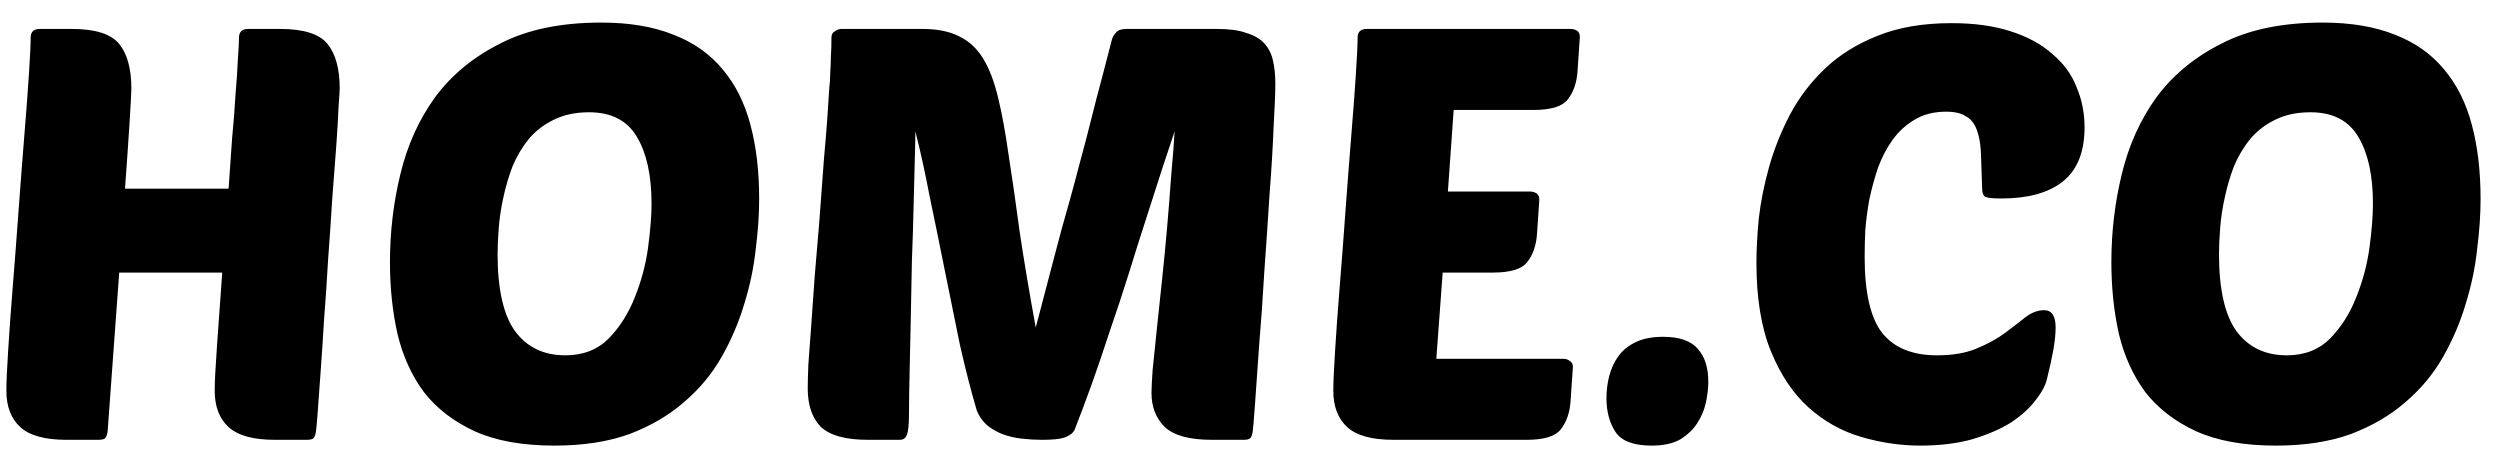 <svg width="108" height="20" viewBox="0 0 108 20" fill="none" xmlns="http://www.w3.org/2000/svg">
<path d="M11.875 19C10.942 19 10.275 18.817 9.875 18.45C9.475 18.083 9.275 17.558 9.275 16.875C9.275 16.508 9.308 15.858 9.375 14.925C9.442 13.992 9.517 12.942 9.6 11.775H5.15L4.65 18.625C4.633 18.758 4.6 18.858 4.55 18.925C4.5 18.975 4.4 19 4.25 19H2.875C1.942 19 1.275 18.817 0.875 18.45C0.475 18.083 0.275 17.558 0.275 16.875C0.275 16.542 0.3 15.975 0.35 15.175C0.4 14.358 0.467 13.433 0.55 12.4C0.633 11.367 0.717 10.275 0.8 9.125C0.883 7.975 0.967 6.892 1.05 5.875C1.133 4.858 1.2 3.967 1.25 3.2C1.3 2.433 1.325 1.908 1.325 1.625C1.325 1.375 1.458 1.25 1.725 1.25H3.1C4.117 1.25 4.8 1.467 5.15 1.9C5.5 2.333 5.675 2.975 5.675 3.825C5.675 3.958 5.65 4.433 5.6 5.25C5.55 6.05 5.483 7.017 5.4 8.15H9.875C9.925 7.417 9.975 6.7 10.025 6C10.092 5.3 10.142 4.658 10.175 4.075C10.225 3.492 10.258 2.992 10.275 2.575C10.308 2.142 10.325 1.825 10.325 1.625C10.325 1.375 10.458 1.25 10.725 1.25H12.1C13.117 1.25 13.8 1.467 14.15 1.9C14.5 2.333 14.675 2.975 14.675 3.825C14.675 3.908 14.658 4.175 14.625 4.625C14.608 5.075 14.575 5.642 14.525 6.325C14.475 7.008 14.417 7.775 14.35 8.625C14.3 9.458 14.242 10.317 14.175 11.2C14.125 12.083 14.067 12.95 14 13.8C13.95 14.633 13.9 15.392 13.85 16.075C13.8 16.758 13.758 17.333 13.725 17.8C13.692 18.25 13.667 18.525 13.65 18.625C13.633 18.758 13.6 18.858 13.55 18.925C13.5 18.975 13.4 19 13.25 19H11.875ZM25.971 0.975C27.187 0.975 28.229 1.15 29.096 1.5C29.962 1.833 30.671 2.333 31.221 3C31.771 3.65 32.171 4.45 32.421 5.4C32.671 6.333 32.796 7.4 32.796 8.6C32.796 9.267 32.746 9.992 32.646 10.775C32.562 11.558 32.396 12.35 32.146 13.15C31.912 13.933 31.587 14.692 31.171 15.425C30.754 16.158 30.212 16.808 29.546 17.375C28.896 17.942 28.112 18.4 27.196 18.75C26.279 19.083 25.196 19.25 23.946 19.25C22.562 19.25 21.412 19.042 20.496 18.625C19.596 18.208 18.871 17.65 18.321 16.95C17.787 16.233 17.404 15.392 17.171 14.425C16.954 13.458 16.846 12.425 16.846 11.325C16.846 10.025 16.996 8.758 17.296 7.525C17.596 6.275 18.096 5.167 18.796 4.2C19.512 3.233 20.454 2.458 21.621 1.875C22.787 1.275 24.237 0.975 25.971 0.975ZM25.446 4.85C24.862 4.85 24.354 4.958 23.921 5.175C23.504 5.375 23.146 5.65 22.846 6C22.562 6.35 22.329 6.742 22.146 7.175C21.979 7.608 21.846 8.058 21.746 8.525C21.646 8.975 21.579 9.417 21.546 9.85C21.512 10.267 21.496 10.642 21.496 10.975C21.496 12.492 21.746 13.6 22.246 14.3C22.762 15 23.487 15.35 24.421 15.35C25.187 15.35 25.812 15.108 26.296 14.625C26.779 14.125 27.154 13.533 27.421 12.85C27.704 12.15 27.896 11.433 27.996 10.7C28.096 9.95 28.146 9.317 28.146 8.8C28.146 7.583 27.937 6.625 27.521 5.925C27.104 5.208 26.412 4.85 25.446 4.85ZM50.744 5.675C50.611 6.075 50.436 6.6 50.219 7.25C50.019 7.883 49.794 8.583 49.544 9.35C49.294 10.117 49.036 10.933 48.769 11.8C48.502 12.65 48.227 13.483 47.944 14.3C47.678 15.117 47.411 15.9 47.144 16.65C46.877 17.383 46.636 18.025 46.419 18.575C46.352 18.708 46.211 18.817 45.994 18.9C45.794 18.967 45.469 19 45.019 19C44.736 19 44.444 18.983 44.144 18.95C43.844 18.917 43.561 18.85 43.294 18.75C43.044 18.65 42.819 18.517 42.619 18.35C42.436 18.183 42.294 17.975 42.194 17.725C41.944 16.875 41.703 15.933 41.469 14.9C41.252 13.85 41.036 12.783 40.819 11.7C40.602 10.617 40.386 9.558 40.169 8.525C39.969 7.475 39.761 6.525 39.544 5.675C39.544 5.908 39.536 6.308 39.519 6.875C39.502 7.442 39.486 8.1 39.469 8.85C39.453 9.6 39.428 10.408 39.394 11.275C39.377 12.142 39.361 12.992 39.344 13.825C39.328 14.642 39.311 15.408 39.294 16.125C39.278 16.825 39.269 17.4 39.269 17.85C39.269 18.35 39.236 18.667 39.169 18.8C39.119 18.933 39.019 19 38.869 19H37.494C36.544 19 35.869 18.817 35.469 18.45C35.086 18.067 34.894 17.508 34.894 16.775C34.894 16.575 34.903 16.242 34.919 15.775C34.953 15.292 34.994 14.725 35.044 14.075C35.094 13.425 35.144 12.717 35.194 11.95C35.261 11.167 35.328 10.375 35.394 9.575C35.477 8.492 35.544 7.592 35.594 6.875C35.661 6.142 35.711 5.533 35.744 5.05C35.778 4.567 35.803 4.175 35.819 3.875C35.852 3.575 35.869 3.308 35.869 3.075C35.886 2.842 35.894 2.625 35.894 2.425C35.911 2.208 35.919 1.942 35.919 1.625C35.919 1.492 35.969 1.4 36.069 1.35C36.169 1.283 36.261 1.25 36.344 1.25H39.844C40.494 1.25 41.028 1.358 41.444 1.575C41.861 1.775 42.203 2.092 42.469 2.525C42.736 2.958 42.953 3.525 43.119 4.225C43.286 4.908 43.436 5.725 43.569 6.675C43.719 7.625 43.877 8.725 44.044 9.975C44.227 11.208 44.461 12.6 44.744 14.15C45.011 13.117 45.236 12.258 45.419 11.575C45.602 10.892 45.752 10.325 45.869 9.875C46.002 9.408 46.111 9.025 46.194 8.725C46.278 8.425 46.352 8.15 46.419 7.9C46.486 7.633 46.561 7.35 46.644 7.05C46.727 6.75 46.828 6.375 46.944 5.925C47.061 5.475 47.203 4.917 47.369 4.25C47.553 3.567 47.778 2.708 48.044 1.675C48.078 1.575 48.136 1.483 48.219 1.4C48.303 1.3 48.453 1.25 48.669 1.25H52.569C53.102 1.25 53.528 1.308 53.844 1.425C54.178 1.525 54.436 1.675 54.619 1.875C54.803 2.075 54.928 2.325 54.994 2.625C55.061 2.908 55.094 3.242 55.094 3.625C55.094 4.008 55.069 4.633 55.019 5.5C54.986 6.35 54.928 7.317 54.844 8.4C54.778 9.467 54.703 10.575 54.619 11.725C54.553 12.875 54.477 13.942 54.394 14.925C54.328 15.908 54.269 16.742 54.219 17.425C54.169 18.108 54.136 18.508 54.119 18.625C54.102 18.758 54.069 18.858 54.019 18.925C53.969 18.975 53.869 19 53.719 19H52.344C51.394 19 50.719 18.817 50.319 18.45C49.936 18.067 49.744 17.575 49.744 16.975C49.744 16.792 49.761 16.458 49.794 15.975C49.844 15.492 49.903 14.925 49.969 14.275C50.036 13.625 50.111 12.917 50.194 12.15C50.278 11.367 50.352 10.592 50.419 9.825C50.486 9.058 50.544 8.317 50.594 7.6C50.661 6.867 50.711 6.225 50.744 5.675ZM60.199 19C59.266 19 58.599 18.817 58.199 18.45C57.799 18.083 57.599 17.558 57.599 16.875C57.599 16.542 57.624 15.975 57.674 15.175C57.724 14.358 57.791 13.433 57.874 12.4C57.958 11.367 58.041 10.275 58.124 9.125C58.208 7.975 58.291 6.892 58.374 5.875C58.458 4.858 58.524 3.967 58.574 3.2C58.624 2.433 58.649 1.908 58.649 1.625C58.649 1.375 58.783 1.25 59.049 1.25H67.849C67.949 1.25 68.041 1.275 68.124 1.325C68.208 1.375 68.249 1.467 68.249 1.6L68.149 3.075C68.116 3.575 67.974 3.983 67.724 4.3C67.491 4.6 66.999 4.75 66.249 4.75H62.799L62.549 8.275H66.099C66.199 8.275 66.291 8.3 66.374 8.35C66.458 8.4 66.499 8.492 66.499 8.625L66.399 10.1C66.366 10.6 66.224 11.008 65.974 11.325C65.741 11.625 65.249 11.775 64.499 11.775H62.324L62.049 15.5H67.549C67.649 15.5 67.741 15.533 67.824 15.6C67.908 15.65 67.949 15.733 67.949 15.85L67.849 17.325C67.816 17.825 67.674 18.233 67.424 18.55C67.191 18.85 66.699 19 65.949 19H60.199ZM71.849 14.55C72.549 14.55 73.049 14.725 73.349 15.075C73.649 15.408 73.799 15.883 73.799 16.5C73.799 16.75 73.765 17.042 73.699 17.375C73.632 17.692 73.507 17.992 73.324 18.275C73.157 18.542 72.915 18.775 72.599 18.975C72.282 19.158 71.865 19.25 71.349 19.25C70.582 19.25 70.065 19.058 69.799 18.675C69.532 18.275 69.399 17.783 69.399 17.2C69.399 16.867 69.44 16.542 69.524 16.225C69.607 15.908 69.74 15.625 69.924 15.375C70.107 15.125 70.357 14.925 70.674 14.775C70.99 14.625 71.382 14.55 71.849 14.55ZM83.678 15.35C84.362 15.35 84.937 15.25 85.403 15.05C85.887 14.85 86.295 14.625 86.628 14.375C86.962 14.125 87.253 13.9 87.503 13.7C87.77 13.5 88.037 13.4 88.303 13.4C88.637 13.4 88.803 13.65 88.803 14.15C88.803 14.417 88.77 14.742 88.703 15.125C88.637 15.492 88.545 15.908 88.428 16.375C88.362 16.658 88.195 16.967 87.928 17.3C87.678 17.633 87.328 17.95 86.878 18.25C86.428 18.533 85.87 18.775 85.203 18.975C84.553 19.158 83.803 19.25 82.953 19.25C82.103 19.25 81.253 19.125 80.403 18.875C79.553 18.625 78.795 18.2 78.128 17.6C77.462 17 76.92 16.192 76.503 15.175C76.087 14.158 75.878 12.883 75.878 11.35C75.878 10.8 75.912 10.167 75.978 9.45C76.062 8.717 76.212 7.967 76.428 7.2C76.645 6.433 76.945 5.683 77.328 4.95C77.728 4.2 78.237 3.533 78.853 2.95C79.47 2.367 80.22 1.9 81.103 1.55C82.003 1.183 83.07 1 84.303 1C85.287 1 86.137 1.117 86.853 1.35C87.587 1.583 88.187 1.908 88.653 2.325C89.137 2.725 89.487 3.2 89.703 3.75C89.937 4.3 90.053 4.883 90.053 5.5C90.053 6.567 89.737 7.35 89.103 7.85C88.487 8.333 87.603 8.575 86.453 8.575C86.087 8.575 85.853 8.55 85.753 8.5C85.67 8.433 85.628 8.308 85.628 8.125C85.612 7.558 85.595 7.067 85.578 6.65C85.562 6.233 85.503 5.892 85.403 5.625C85.303 5.342 85.145 5.142 84.928 5.025C84.728 4.892 84.445 4.825 84.078 4.825C83.545 4.825 83.087 4.942 82.703 5.175C82.337 5.392 82.02 5.683 81.753 6.05C81.503 6.4 81.295 6.8 81.128 7.25C80.978 7.7 80.853 8.158 80.753 8.625C80.67 9.092 80.612 9.542 80.578 9.975C80.562 10.408 80.553 10.783 80.553 11.1C80.553 12.633 80.803 13.725 81.303 14.375C81.82 15.025 82.612 15.35 83.678 15.35ZM100.336 0.975C101.553 0.975 102.594 1.15 103.461 1.5C104.328 1.833 105.036 2.333 105.586 3C106.136 3.65 106.536 4.45 106.786 5.4C107.036 6.333 107.161 7.4 107.161 8.6C107.161 9.267 107.111 9.992 107.011 10.775C106.928 11.558 106.761 12.35 106.511 13.15C106.278 13.933 105.953 14.692 105.536 15.425C105.119 16.158 104.578 16.808 103.911 17.375C103.261 17.942 102.478 18.4 101.561 18.75C100.644 19.083 99.561 19.25 98.311 19.25C96.928 19.25 95.778 19.042 94.861 18.625C93.961 18.208 93.236 17.65 92.686 16.95C92.153 16.233 91.769 15.392 91.536 14.425C91.319 13.458 91.211 12.425 91.211 11.325C91.211 10.025 91.361 8.758 91.661 7.525C91.961 6.275 92.461 5.167 93.161 4.2C93.878 3.233 94.819 2.458 95.986 1.875C97.153 1.275 98.603 0.975 100.336 0.975ZM99.811 4.85C99.228 4.85 98.719 4.958 98.286 5.175C97.869 5.375 97.511 5.65 97.211 6C96.928 6.35 96.694 6.742 96.511 7.175C96.344 7.608 96.211 8.058 96.111 8.525C96.011 8.975 95.944 9.417 95.911 9.85C95.878 10.267 95.861 10.642 95.861 10.975C95.861 12.492 96.111 13.6 96.611 14.3C97.128 15 97.853 15.35 98.786 15.35C99.553 15.35 100.178 15.108 100.661 14.625C101.144 14.125 101.519 13.533 101.786 12.85C102.069 12.15 102.261 11.433 102.361 10.7C102.461 9.95 102.511 9.317 102.511 8.8C102.511 7.583 102.303 6.625 101.886 5.925C101.469 5.208 100.778 4.85 99.811 4.85Z" fill="black"/>
</svg>
